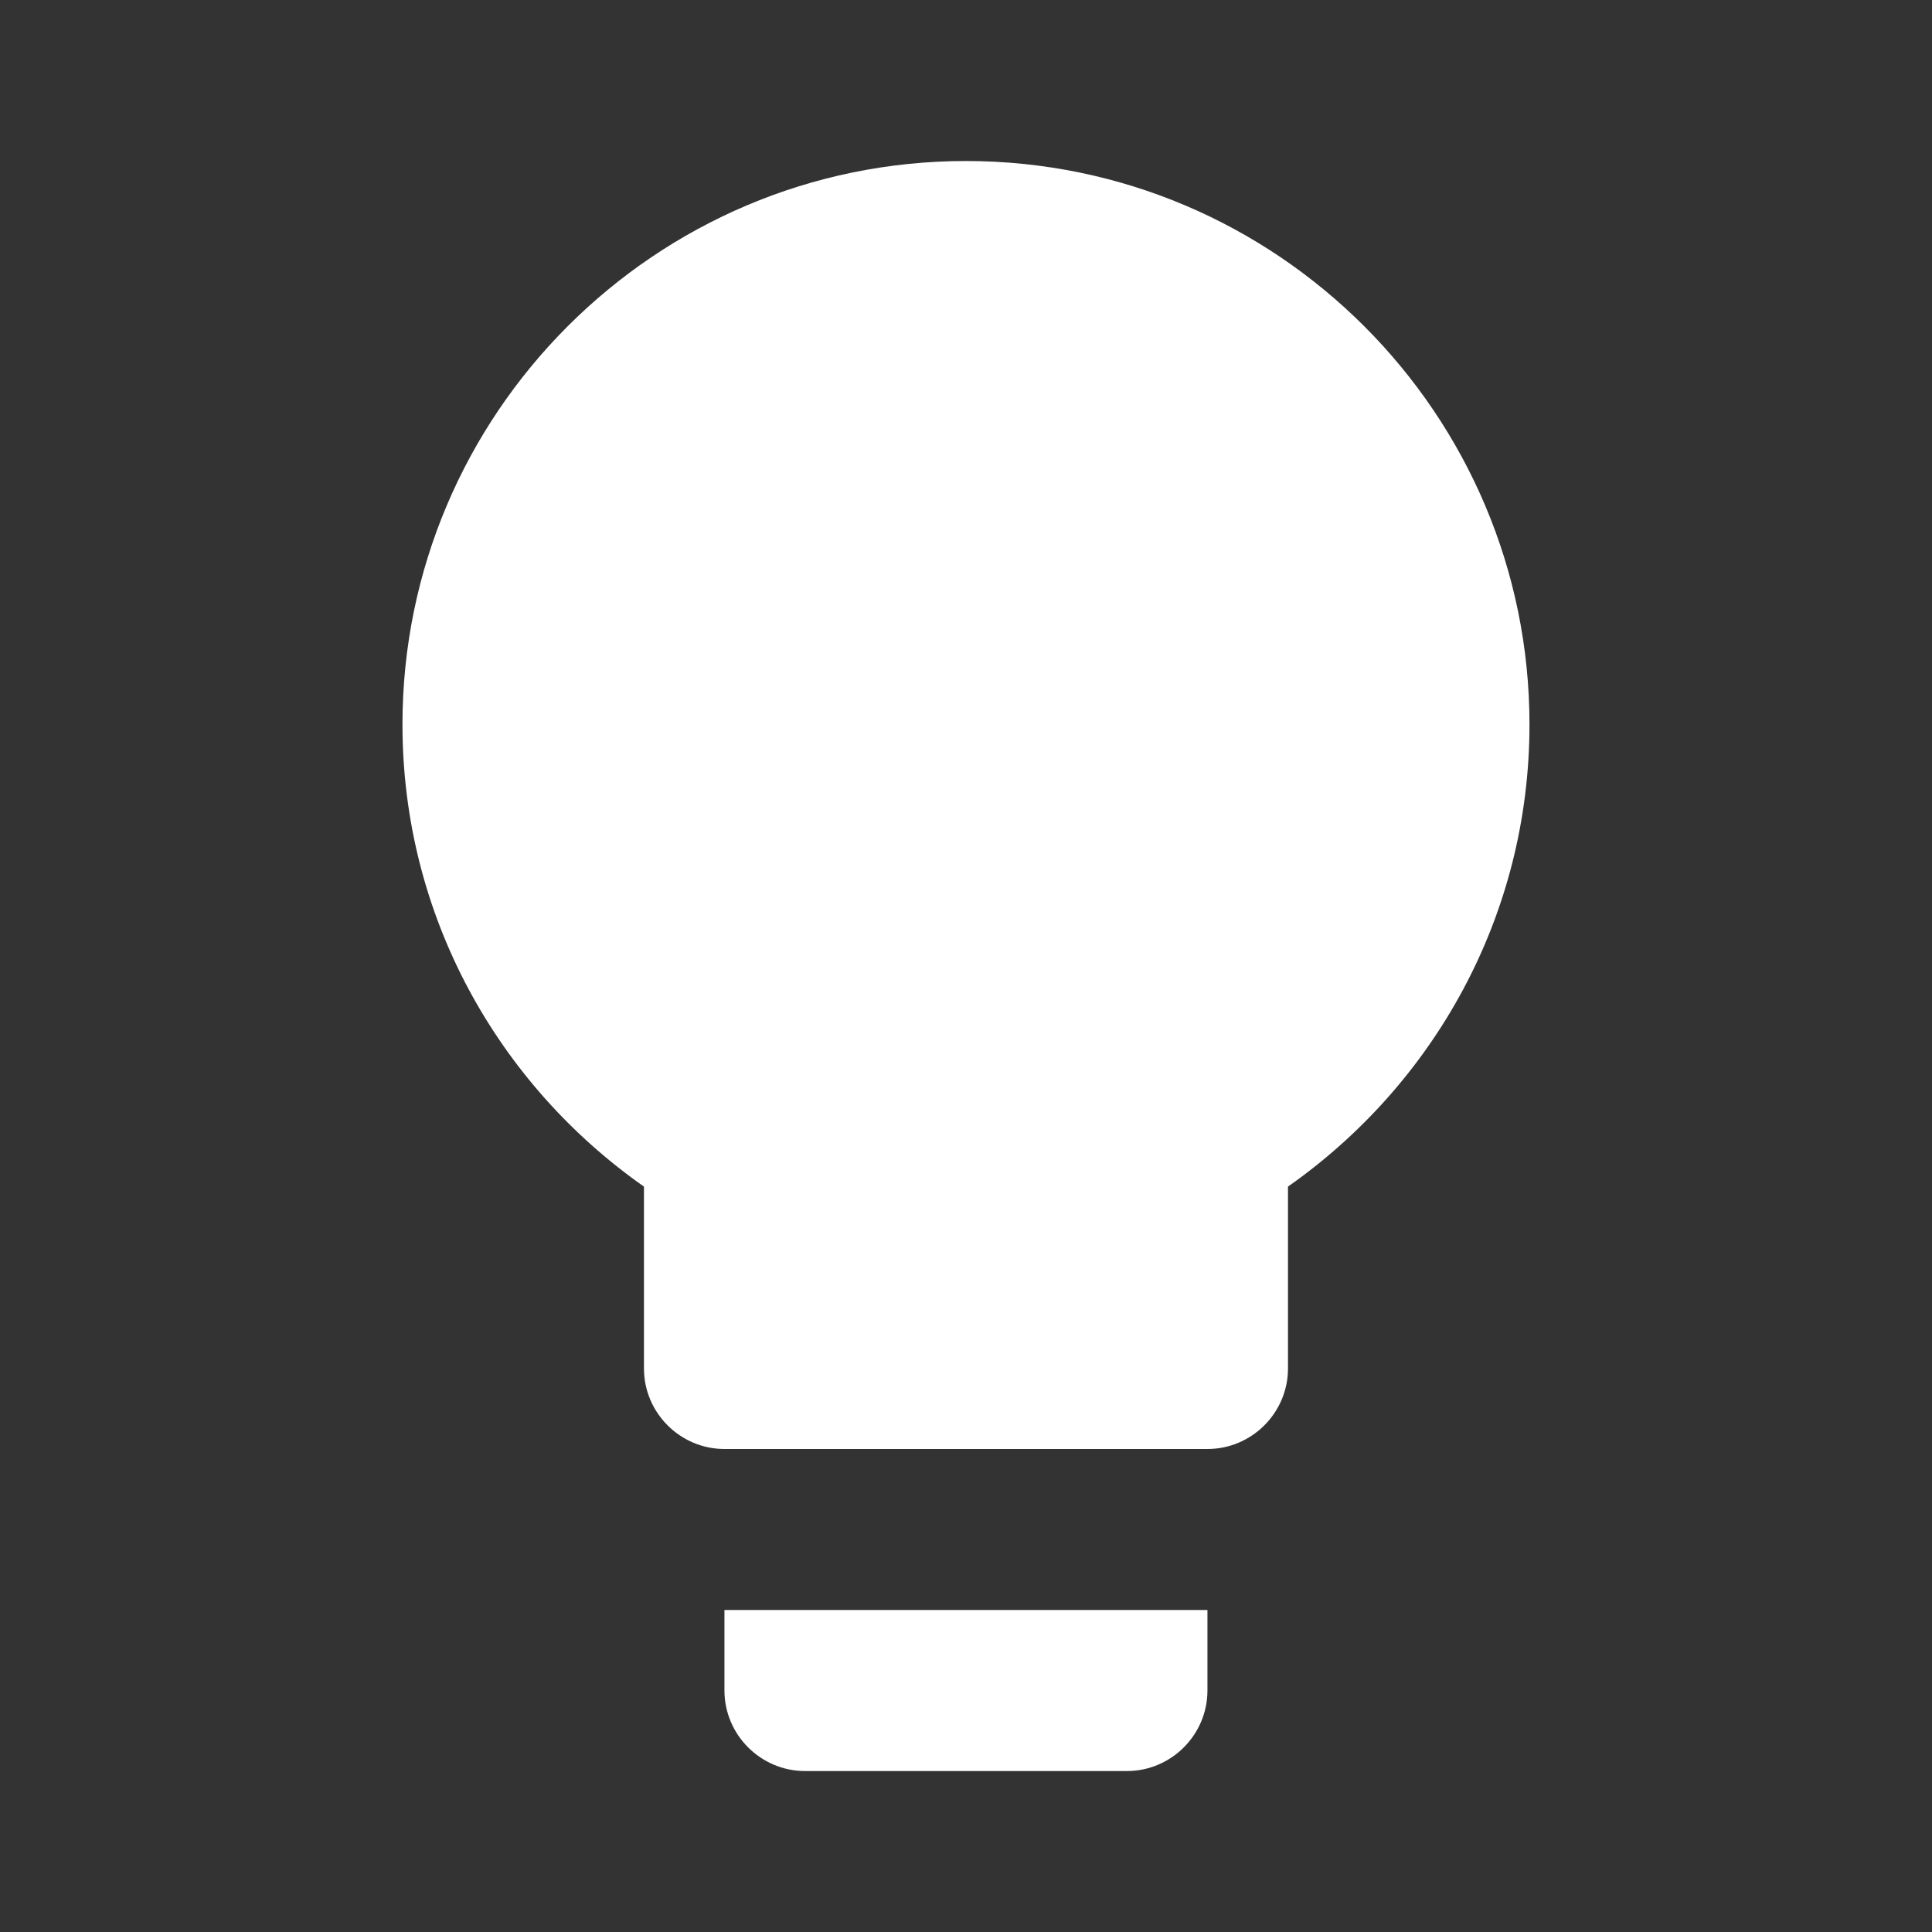 <svg width="38" height="38" viewBox="0 0 38 38" fill="none" xmlns="http://www.w3.org/2000/svg">
<rect x="0" y="0" width="38" height="38" fill="#333333" stroke="none"/>
<path d="M14.249 33.25C14.249 34.121 14.962 34.834 15.833 34.834H22.166C23.037 34.834 23.749 34.121 23.749 33.25V31.667H14.249V33.25ZM18.999 3.167C12.888 3.167 7.916 8.139 7.916 14.25C7.916 18.019 9.8 21.328 12.666 23.339V26.917C12.666 27.788 13.379 28.5 14.249 28.5H23.749C24.62 28.5 25.333 27.788 25.333 26.917V23.339C28.198 21.328 30.083 18.019 30.083 14.25C30.083 8.139 25.111 3.167 18.999 3.167Z" fill="white"/>
</svg>
